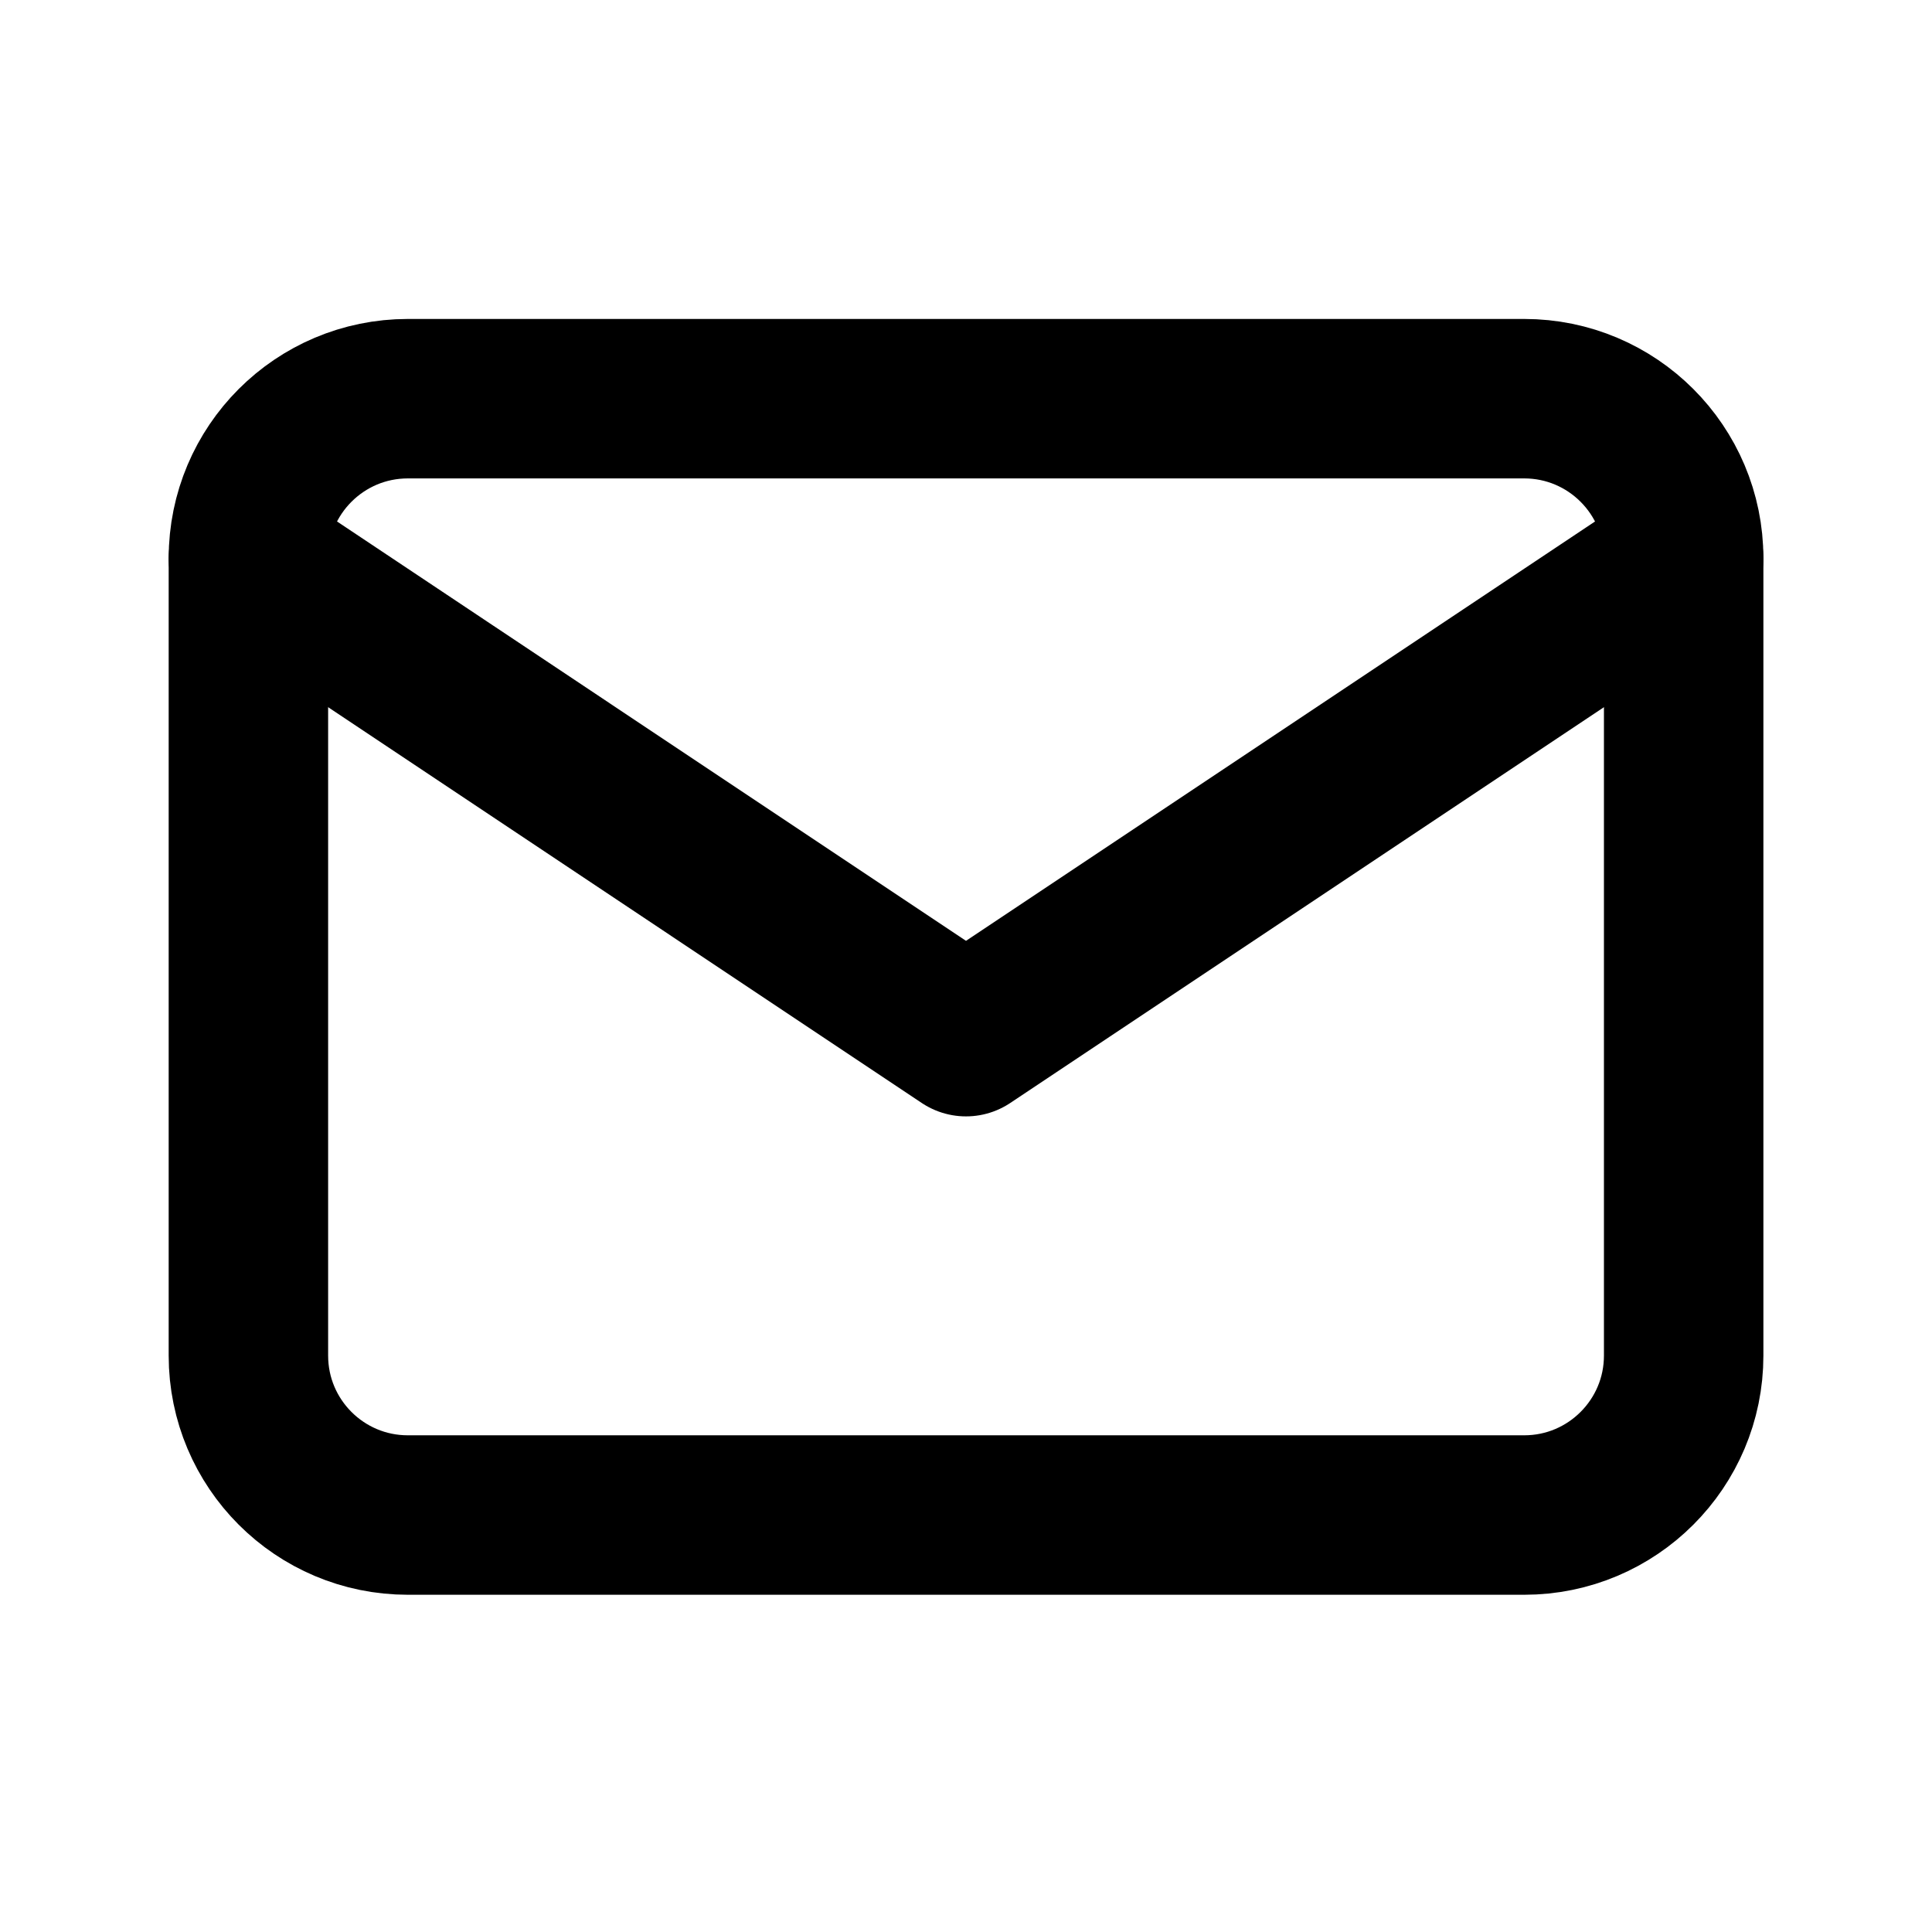 <svg width="28" height="28" viewBox="0 0 28 28" fill="none" xmlns="http://www.w3.org/2000/svg">
<path d="M22.09 5.778H5.911C4.634 5.778 3.6 6.813 3.6 8.09V19.646C3.6 20.922 4.634 21.957 5.911 21.957H22.09C23.366 21.957 24.401 20.922 24.401 19.646V8.09C24.401 6.813 23.366 5.778 22.09 5.778Z" stroke="black" stroke-width="2.311" stroke-linecap="round" stroke-linejoin="round"/>
<path d="M3.6 8.09L14 15.024L24.401 8.09" stroke="black" stroke-width="2.311" stroke-linecap="round" stroke-linejoin="round"/>
</svg>

